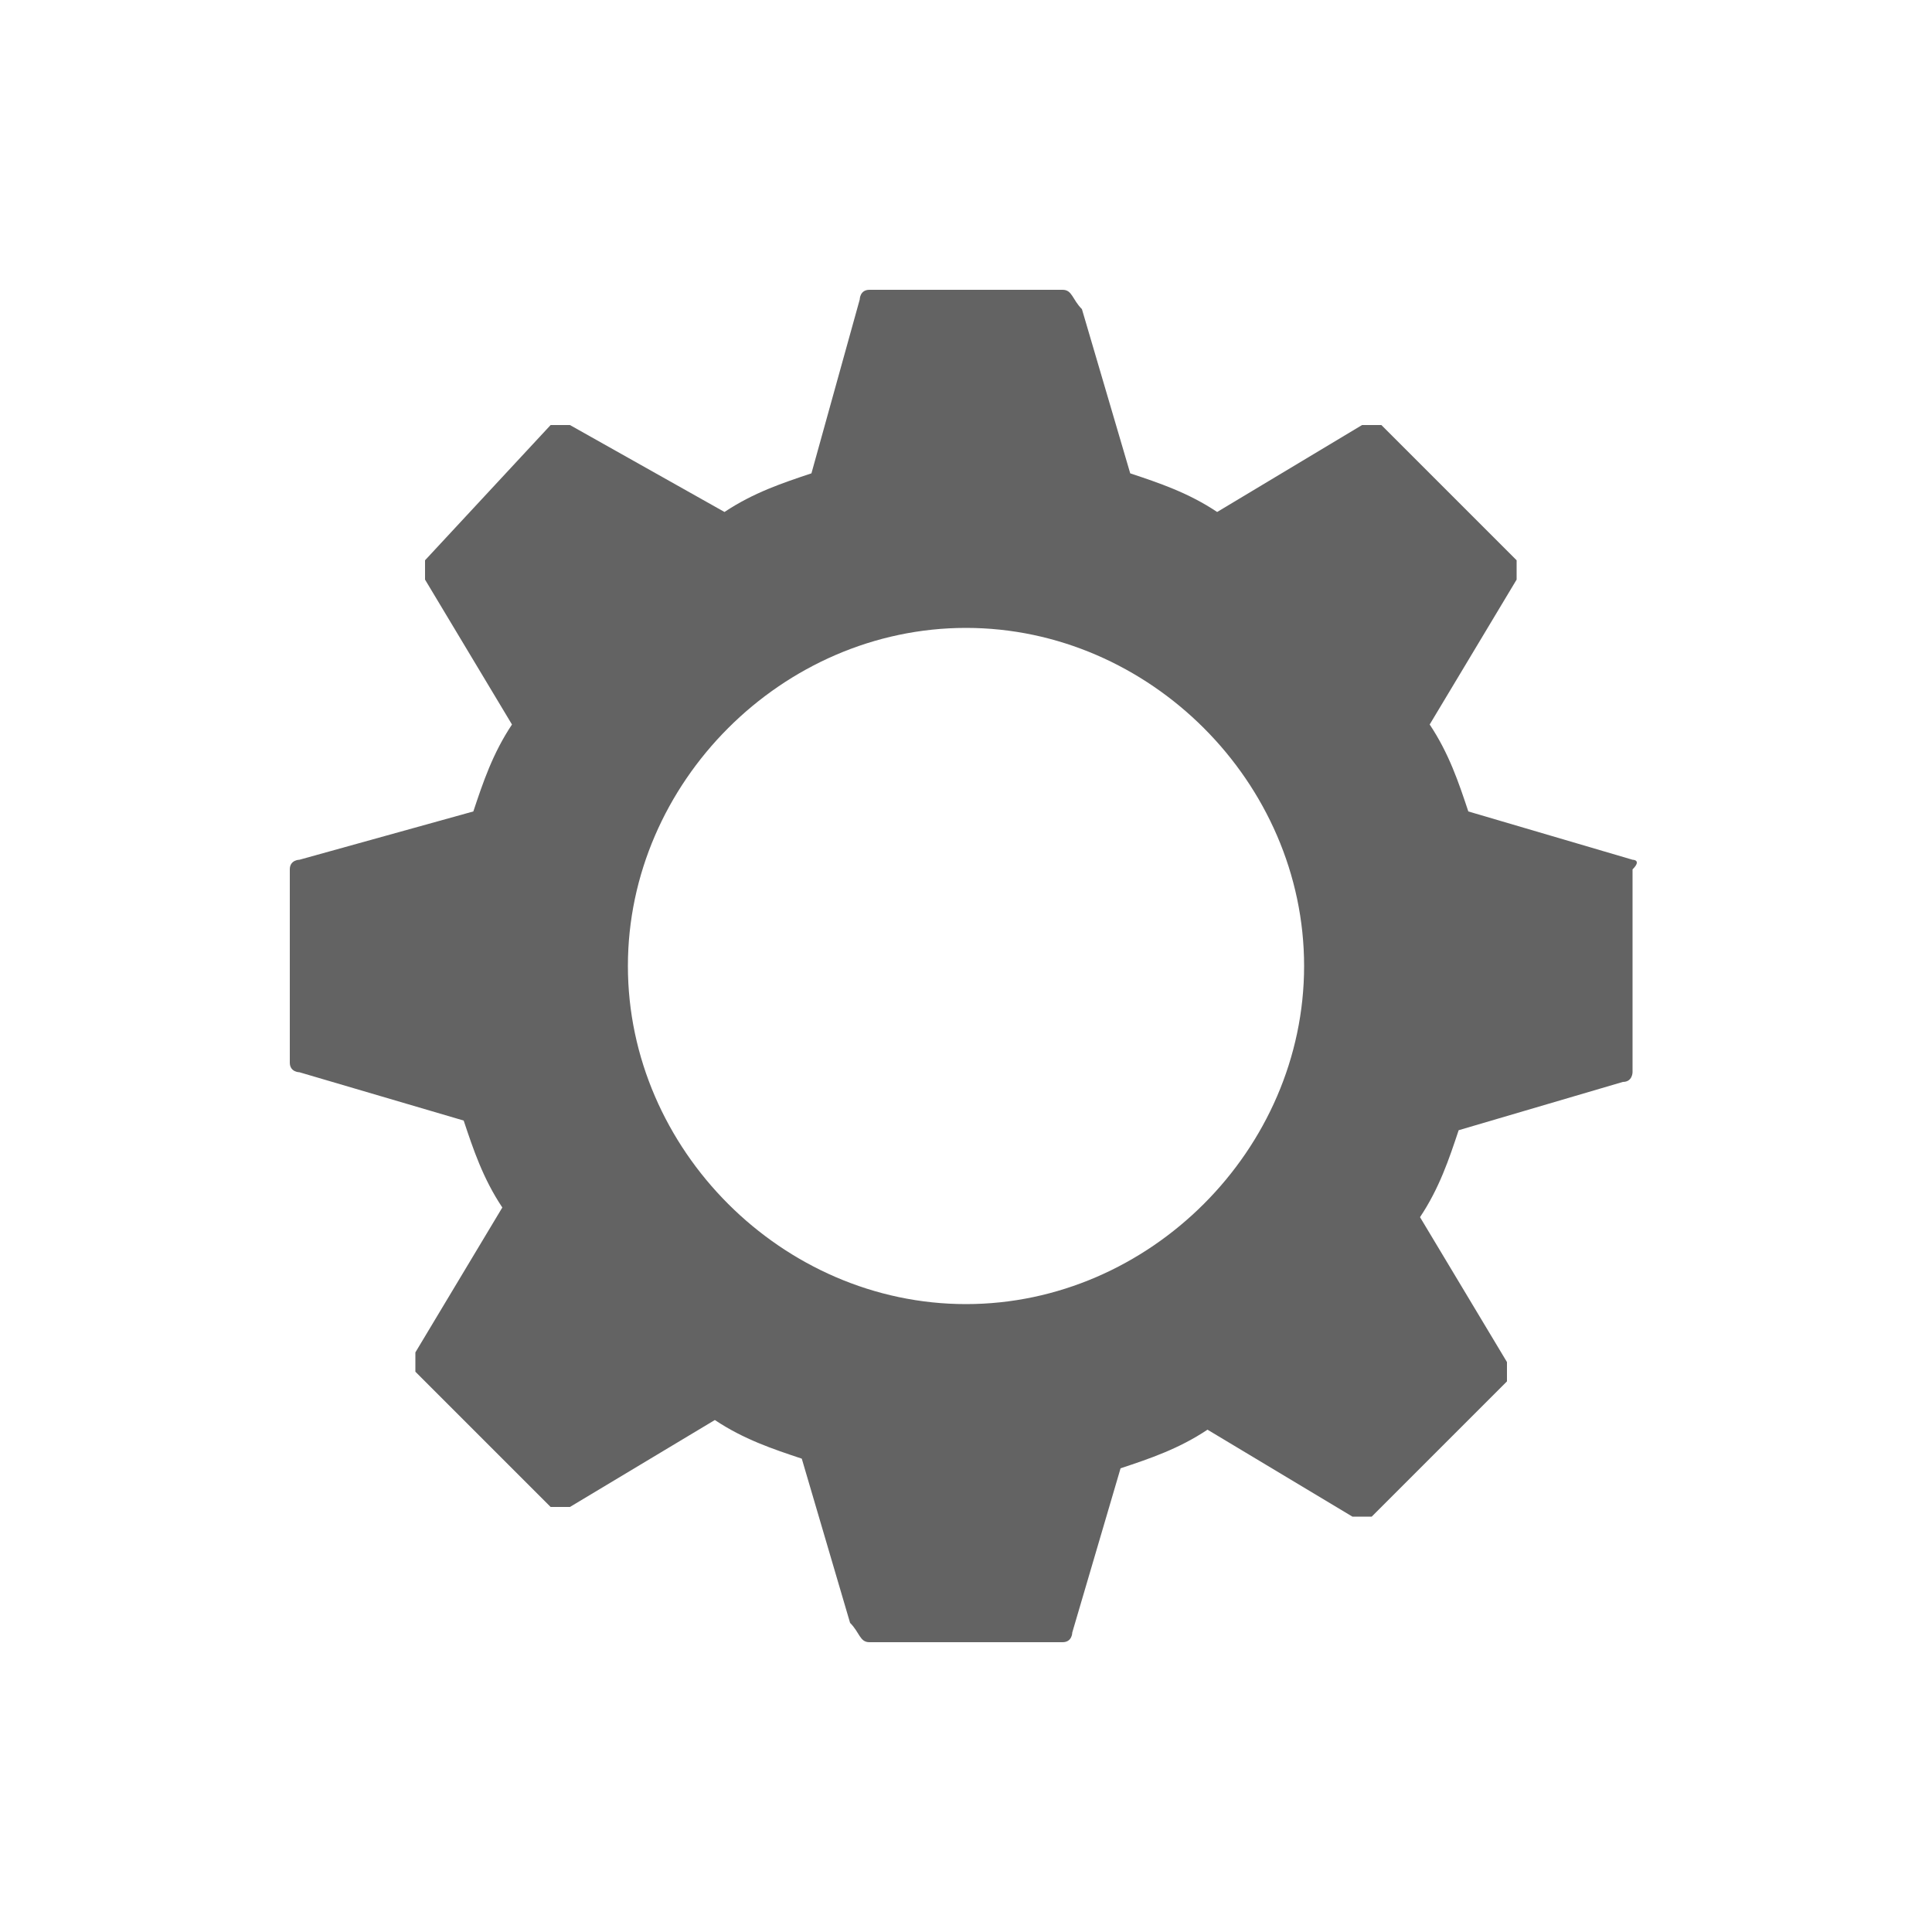 <?xml version="1.0" encoding="utf-8"?>
<!-- Generator: Adobe Illustrator 26.0.1, SVG Export Plug-In . SVG Version: 6.00 Build 0)  -->
<svg version="1.1" id="Calque_1" xmlns="http://www.w3.org/2000/svg" xmlns:xlink="http://www.w3.org/1999/xlink" x="0px" y="0px"
	 viewBox="0 0 20 20" style="enable-background:new 0 0 20 20;" xml:space="preserve">
<style type="text/css">
	.st0{fill:#636363;}
</style>
<path class="st0" d="M16.9,8.9l-1.7-0.5c-0.1-0.3-0.2-0.6-0.4-0.9l0.9-1.5c0,0,0-0.1,0-0.2l-1.4-1.4c0,0-0.1,0-0.2,0l-1.5,0.9
	c-0.3-0.2-0.6-0.3-0.9-0.4l-0.5-1.7C11.1,3.1,11.1,3,11,3H9C8.9,3,8.9,3.1,8.9,3.1L8.4,4.9C8.1,5,7.8,5.1,7.5,5.3L5.9,4.4
	c0,0-0.1,0-0.2,0L4.4,5.8c0,0,0,0.1,0,0.2l0.9,1.5C5.1,7.8,5,8.1,4.9,8.4L3.1,8.9C3.1,8.9,3,8.9,3,9v2c0,0.1,0.1,0.1,0.1,0.1
	l1.7,0.5c0.1,0.3,0.2,0.6,0.4,0.9l-0.9,1.5c0,0,0,0.1,0,0.2l1.4,1.4c0,0,0.1,0,0.2,0l1.5-0.9c0.3,0.2,0.6,0.3,0.9,0.4l0.5,1.7
	C8.9,16.9,8.9,17,9,17h2c0.1,0,0.1-0.1,0.1-0.1l0.5-1.7c0.3-0.1,0.6-0.2,0.9-0.4l1.5,0.9c0,0,0.1,0,0.2,0l1.4-1.4c0,0,0-0.1,0-0.2
	l-0.9-1.5c0.2-0.3,0.3-0.6,0.4-0.9l1.7-0.5c0.1,0,0.1-0.1,0.1-0.1V9C17,8.9,16.9,8.9,16.9,8.9z M10,13.5c-1.9,0-3.5-1.6-3.5-3.5
	S8.1,6.5,10,6.5s3.5,1.6,3.5,3.5S11.9,13.5,10,13.5z"/>
</svg>

